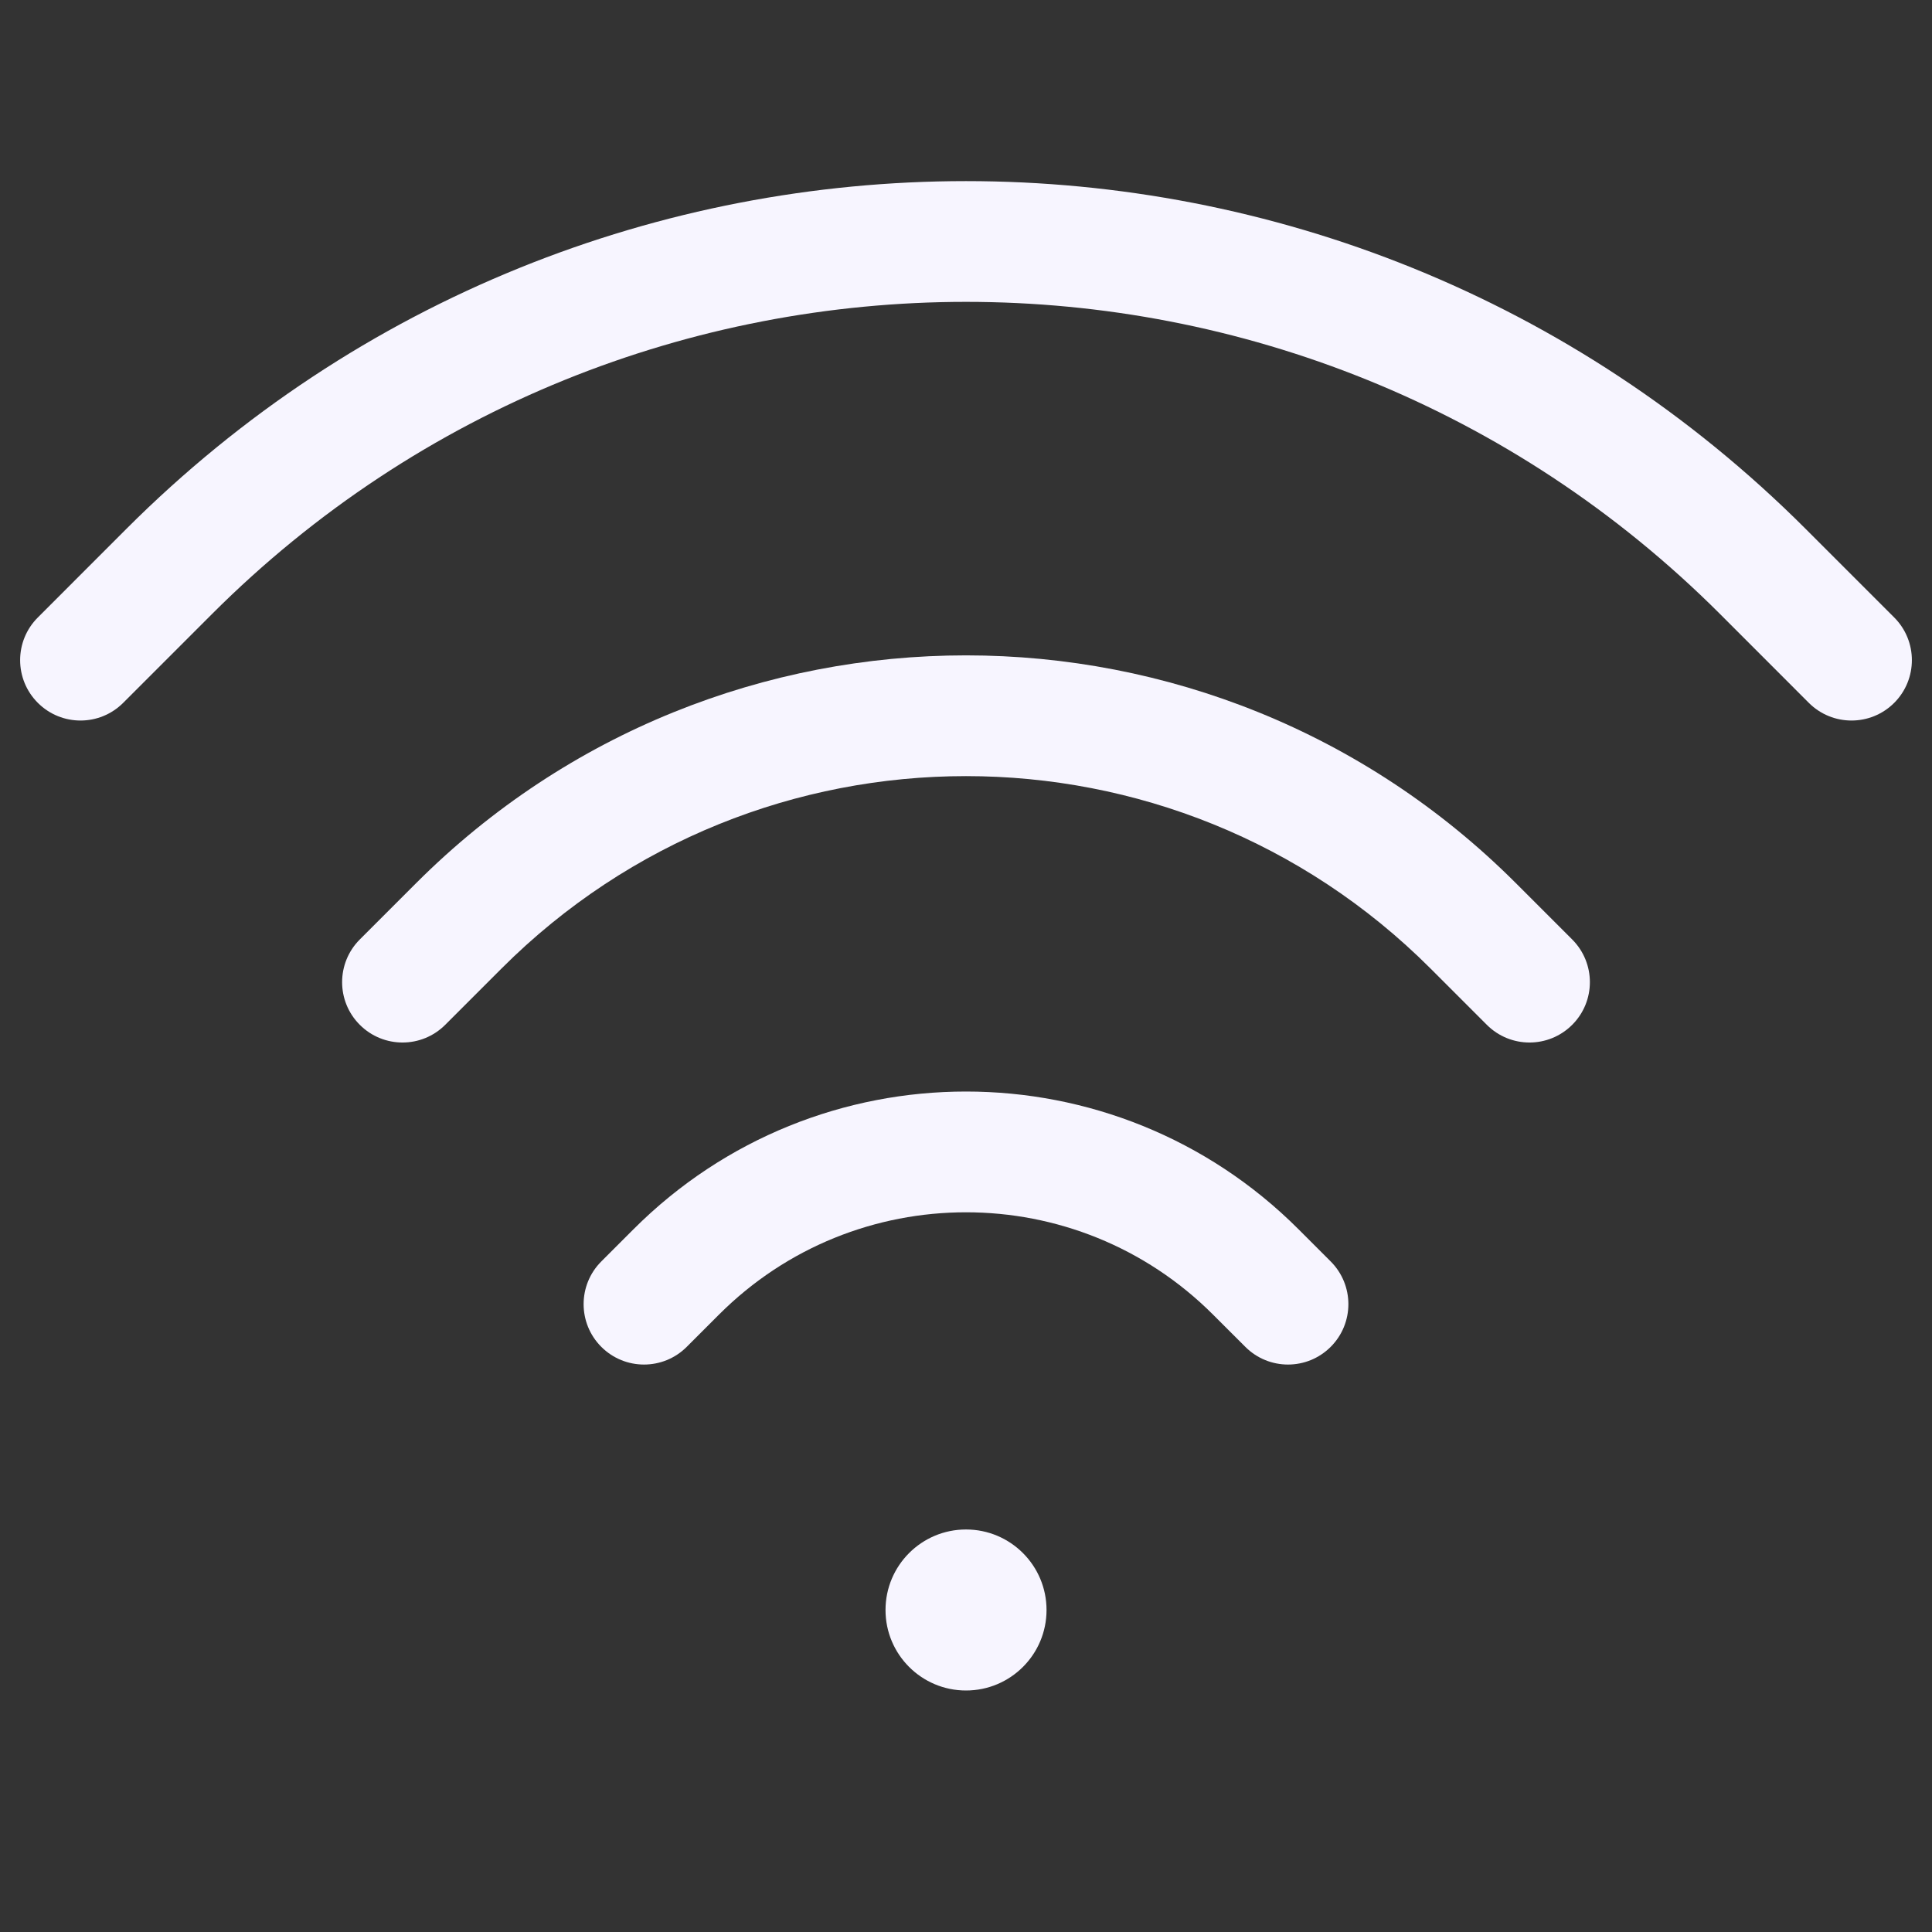 <svg width="38" height="38" viewBox="0 0 38 38" fill="none" xmlns="http://www.w3.org/2000/svg">
<rect x="0" y="0" width="38" height="38" fill="#333333" stroke="none"/>
<path d="M35.515 10.403C26.394 1.282 11.606 1.282 2.485 10.403L0.744 12.145C0.28 12.608 0.28 13.36 0.744 13.824C1.208 14.288 1.959 14.288 2.423 13.824L4.165 12.082C12.358 3.889 25.642 3.889 33.836 12.082L35.577 13.824C36.041 14.288 36.793 14.288 37.257 13.824C37.72 13.36 37.72 12.608 37.257 12.145L35.515 10.403Z" fill="#F7F5FF"/>
<path d="M29.815 17.37C23.842 11.397 14.158 11.397 8.185 17.37L7.077 18.478C6.613 18.942 6.613 19.694 7.077 20.157C7.541 20.621 8.293 20.621 8.757 20.157L9.865 19.049C14.91 14.004 23.09 14.004 28.136 19.049L29.244 20.157C29.708 20.621 30.459 20.621 30.923 20.157C31.387 19.694 31.387 18.942 30.923 18.478L29.815 17.37Z" fill="#F7F5FF"/>
<path d="M25.54 24.178C21.928 20.566 16.072 20.566 12.46 24.178L11.827 24.811C11.363 25.275 11.363 26.027 11.827 26.491C12.291 26.955 13.043 26.955 13.507 26.491L14.14 25.858C16.824 23.173 21.176 23.173 23.86 25.858L24.494 26.491C24.958 26.955 25.709 26.955 26.173 26.491C26.637 26.027 26.637 25.275 26.173 24.811L25.54 24.178Z" fill="#F7F5FF"/>
<path d="M20.584 31.667C20.584 32.541 19.875 33.25 19 33.25C18.126 33.25 17.417 32.541 17.417 31.667C17.417 30.792 18.126 30.083 19 30.083C19.875 30.083 20.584 30.792 20.584 31.667Z" fill="#F7F5FF"/>
</svg>
